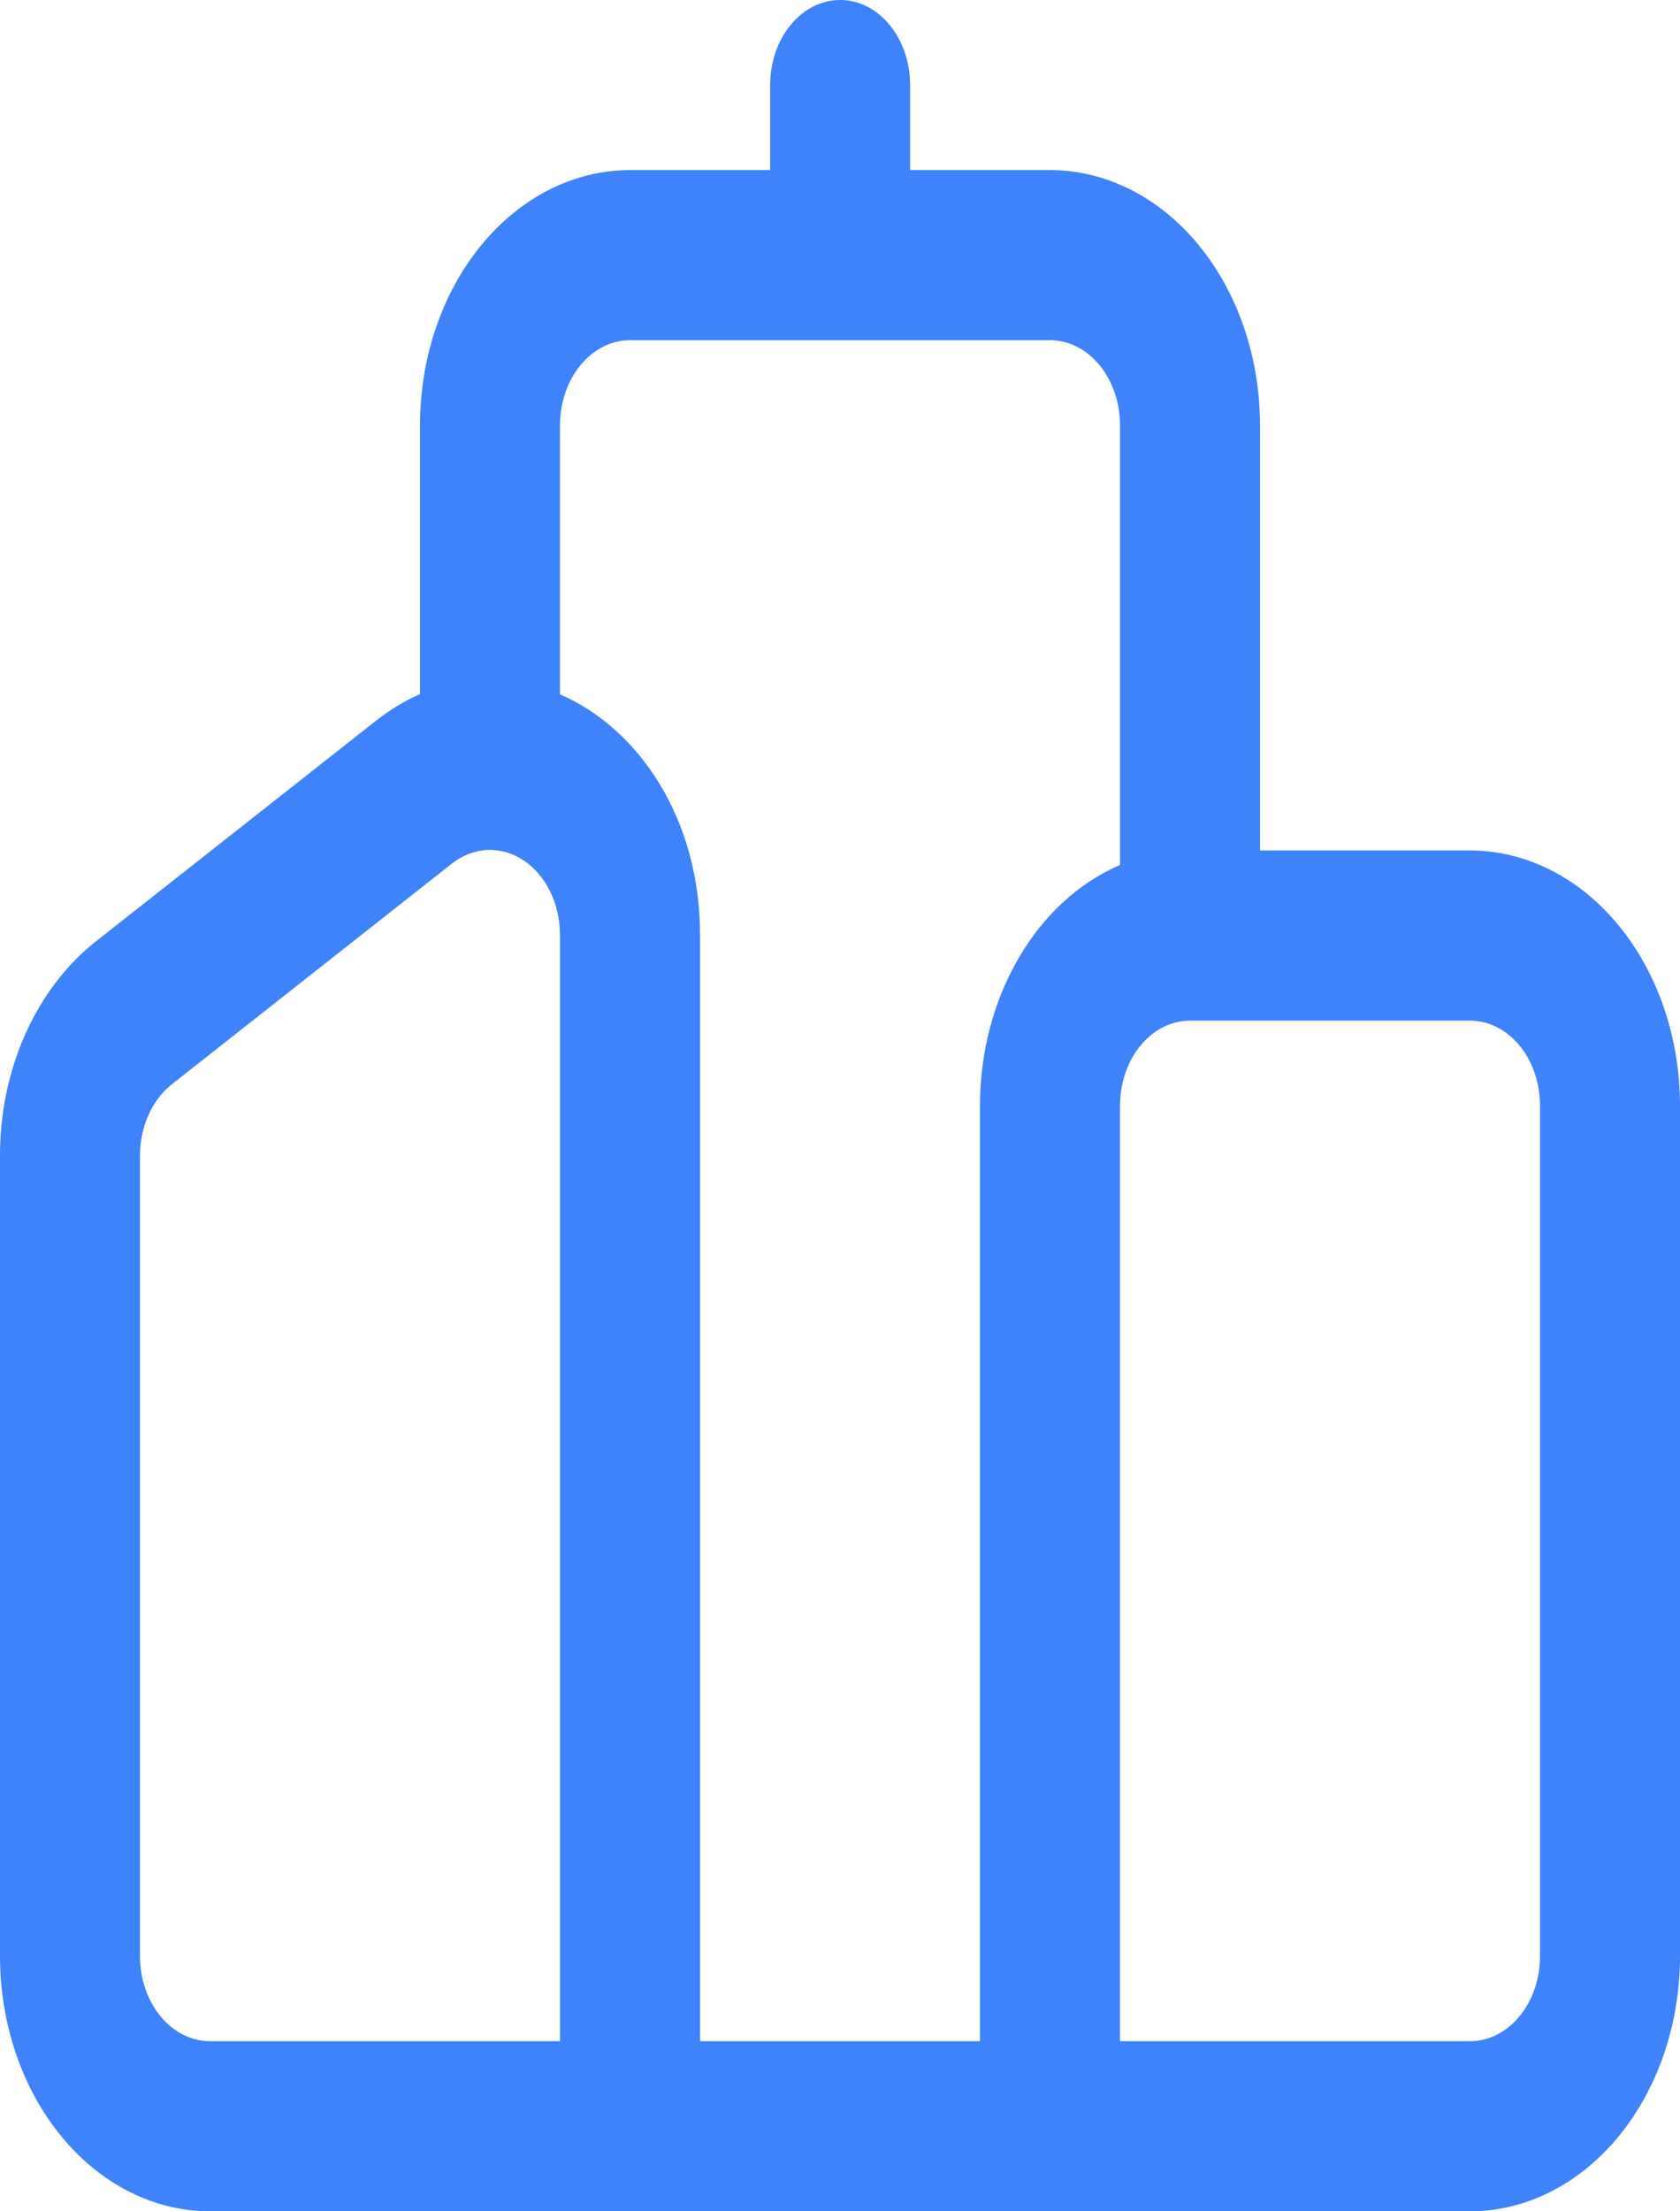 <svg width="19" height="25" viewBox="0 0 19 25" fill="none" xmlns="http://www.w3.org/2000/svg">
<path d="M9.502 0C9.712 0 9.913 0.101 10.061 0.282C10.21 0.462 10.293 0.707 10.293 0.962V1.923H11.875C12.505 1.923 13.109 2.227 13.554 2.768C14 3.309 14.25 4.043 14.25 4.808V9.615H16.625C17.255 9.615 17.859 9.919 18.304 10.46C18.75 11.001 19 11.735 19 12.5V22.115C19 22.88 18.75 23.614 18.304 24.155C17.859 24.696 17.255 25 16.625 25H2.375C1.745 25 1.141 24.696 0.696 24.155C0.25 23.614 0 22.88 0 22.115V13.063C0 12.582 0.099 12.109 0.288 11.687C0.478 11.264 0.751 10.906 1.083 10.644L4.25 8.15C4.413 8.023 4.579 7.921 4.75 7.848V4.808C4.75 4.043 5 3.309 5.446 2.768C5.891 2.227 6.495 1.923 7.125 1.923H8.71V0.962C8.71 0.707 8.793 0.462 8.942 0.282C9.09 0.101 9.292 0 9.502 0ZM6.333 7.85C7.223 8.235 7.917 9.254 7.917 10.571V23.077H11.083V12.5C11.083 11.903 11.235 11.321 11.519 10.834C11.802 10.346 12.203 9.978 12.667 9.779V4.808C12.667 4.553 12.583 4.308 12.435 4.128C12.286 3.947 12.085 3.846 11.875 3.846H7.125C6.915 3.846 6.714 3.947 6.565 4.128C6.417 4.308 6.333 4.553 6.333 4.808V7.85ZM13.458 11.539C13.248 11.539 13.047 11.64 12.899 11.82C12.75 12 12.667 12.245 12.667 12.5V23.077H16.625C16.835 23.077 17.036 22.976 17.185 22.795C17.333 22.615 17.417 22.37 17.417 22.115V12.5C17.417 12.245 17.333 12 17.185 11.82C17.036 11.64 16.835 11.539 16.625 11.539H13.458ZM5.111 9.763L1.944 12.258C1.833 12.345 1.742 12.465 1.679 12.606C1.616 12.747 1.583 12.905 1.583 13.065V22.115C1.583 22.37 1.667 22.615 1.815 22.795C1.964 22.976 2.165 23.077 2.375 23.077H6.333V10.571C6.333 10.398 6.295 10.228 6.222 10.079C6.15 9.931 6.045 9.808 5.92 9.726C5.795 9.643 5.654 9.603 5.511 9.609C5.369 9.616 5.231 9.669 5.111 9.763Z" fill="#3E82FC"/>
</svg>
